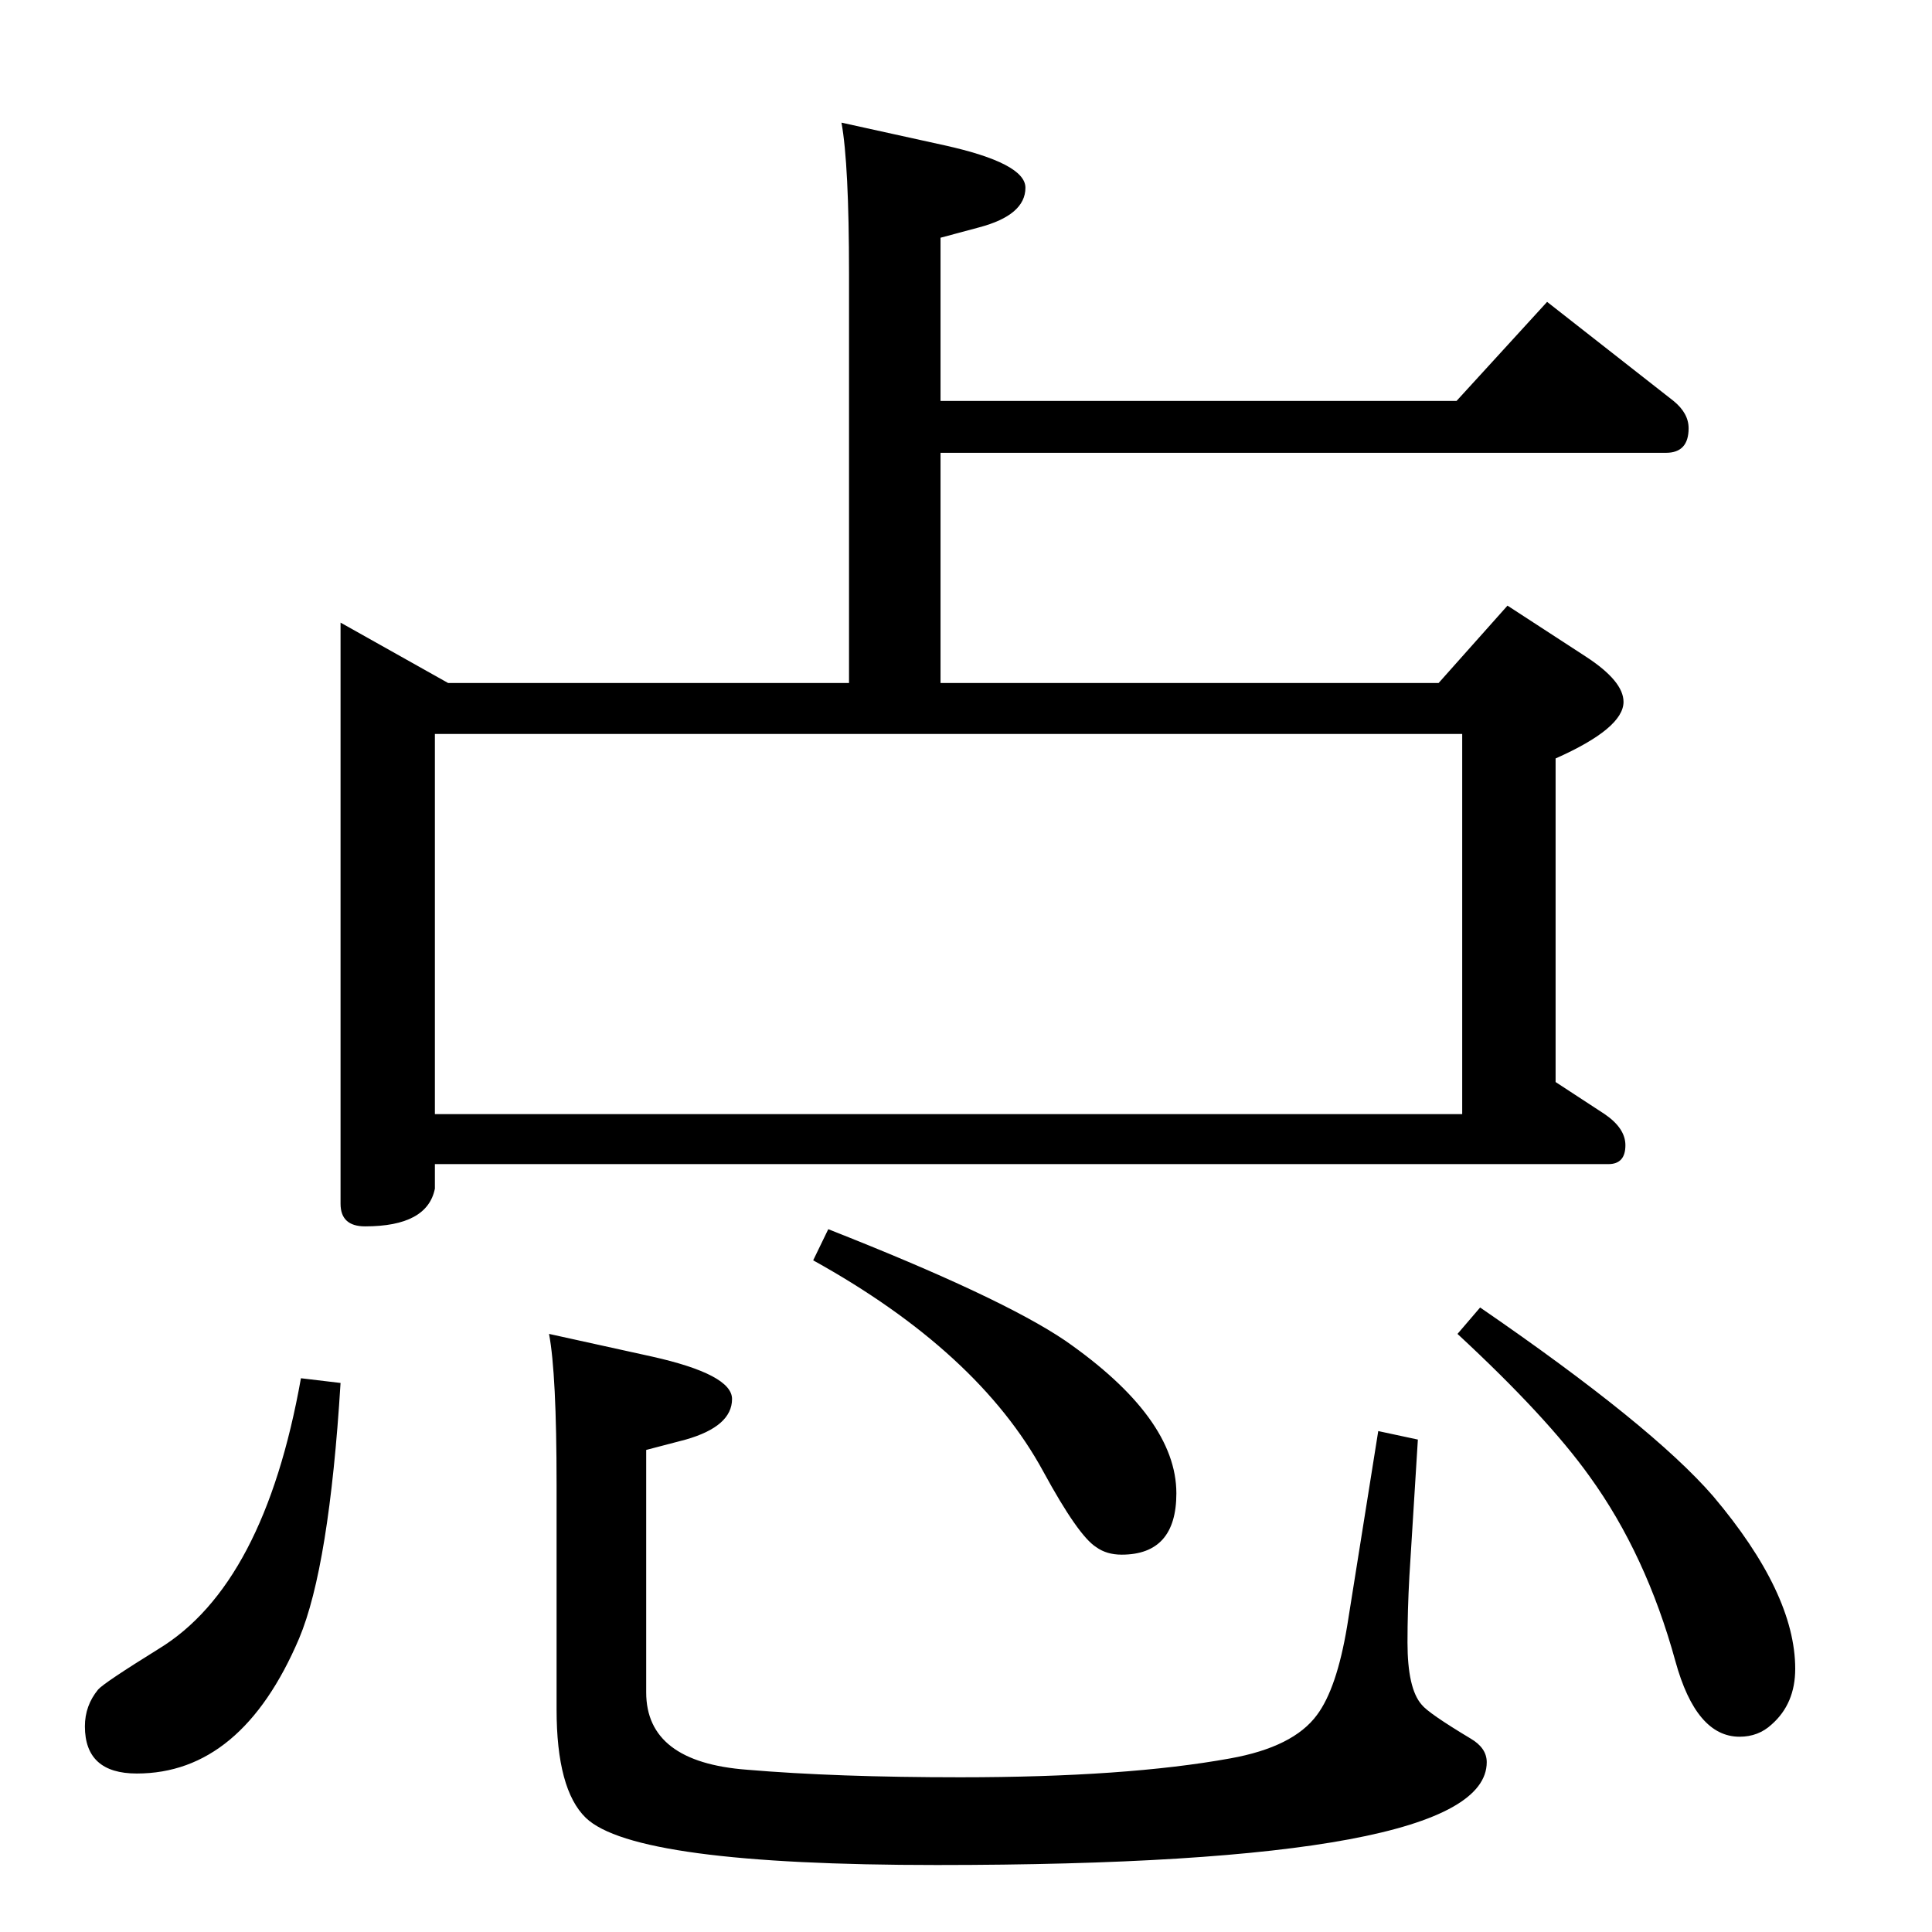 <?xml version="1.0" standalone="no"?>
<!DOCTYPE svg PUBLIC "-//W3C//DTD SVG 1.1//EN" "http://www.w3.org/Graphics/SVG/1.1/DTD/svg11.dtd" >
<svg xmlns="http://www.w3.org/2000/svg" xmlns:xlink="http://www.w3.org/1999/xlink" version="1.1" viewBox="0 -410 2048 2048">
  <g transform="matrix(1 0 0 -1 0 1638)">
   <path fill="currentColor"
d="M1649 901l52 -34q22 -15 22 -33q0 -20 -18 -20h-1244v-26q-8 -40 -74 -40q-26 0 -26 24v616l114 -64h425v434q0 116 -8 160l109 -24q86 -19 86 -45q0 -29 -49 -42l-41 -11v-173h547l96 105l134 -105q16 -13 16 -29q0 -26 -24 -26h-769v-244h528l73 82l83 -54
q40 -26 40 -48q0 -28 -72 -60v-343zM461 1270v-403h1089v403h-1089zM878 745q183 -72 251 -118q118 -82 118 -162q0 -65 -58 -65q-16 0 -27 8q-19 12 -56 80q-69 127 -244 224zM1569 662q182 -125 247 -200q87 -103 87 -183q0 -37 -25 -59q-14 -13 -34 -13q-46 0 -68 80
q-31 113 -91 196q-45 63 -140 151zM319 587l42 -5q-12 -195 -44 -271q-61 -143 -172 -143q-55 0 -55 50q0 22 14 39q6 7 64 43q112 68 151 287zM1461 531l42 -9l-9 -145q-2 -36 -2 -70q0 -49 15 -66q7 -9 52 -36q17 -10 17 -25q0 -109 -583 -109q-320 0 -372 50
q-31 30 -31 115v238q0 118 -8 160l109 -24q85 -19 85 -45q0 -29 -49 -43l-42 -11v-257q0 -74 107 -82q94 -8 226 -8q176 0 286 20q67 12 92 46q21 28 32 94z" />
  </g>

</svg>
